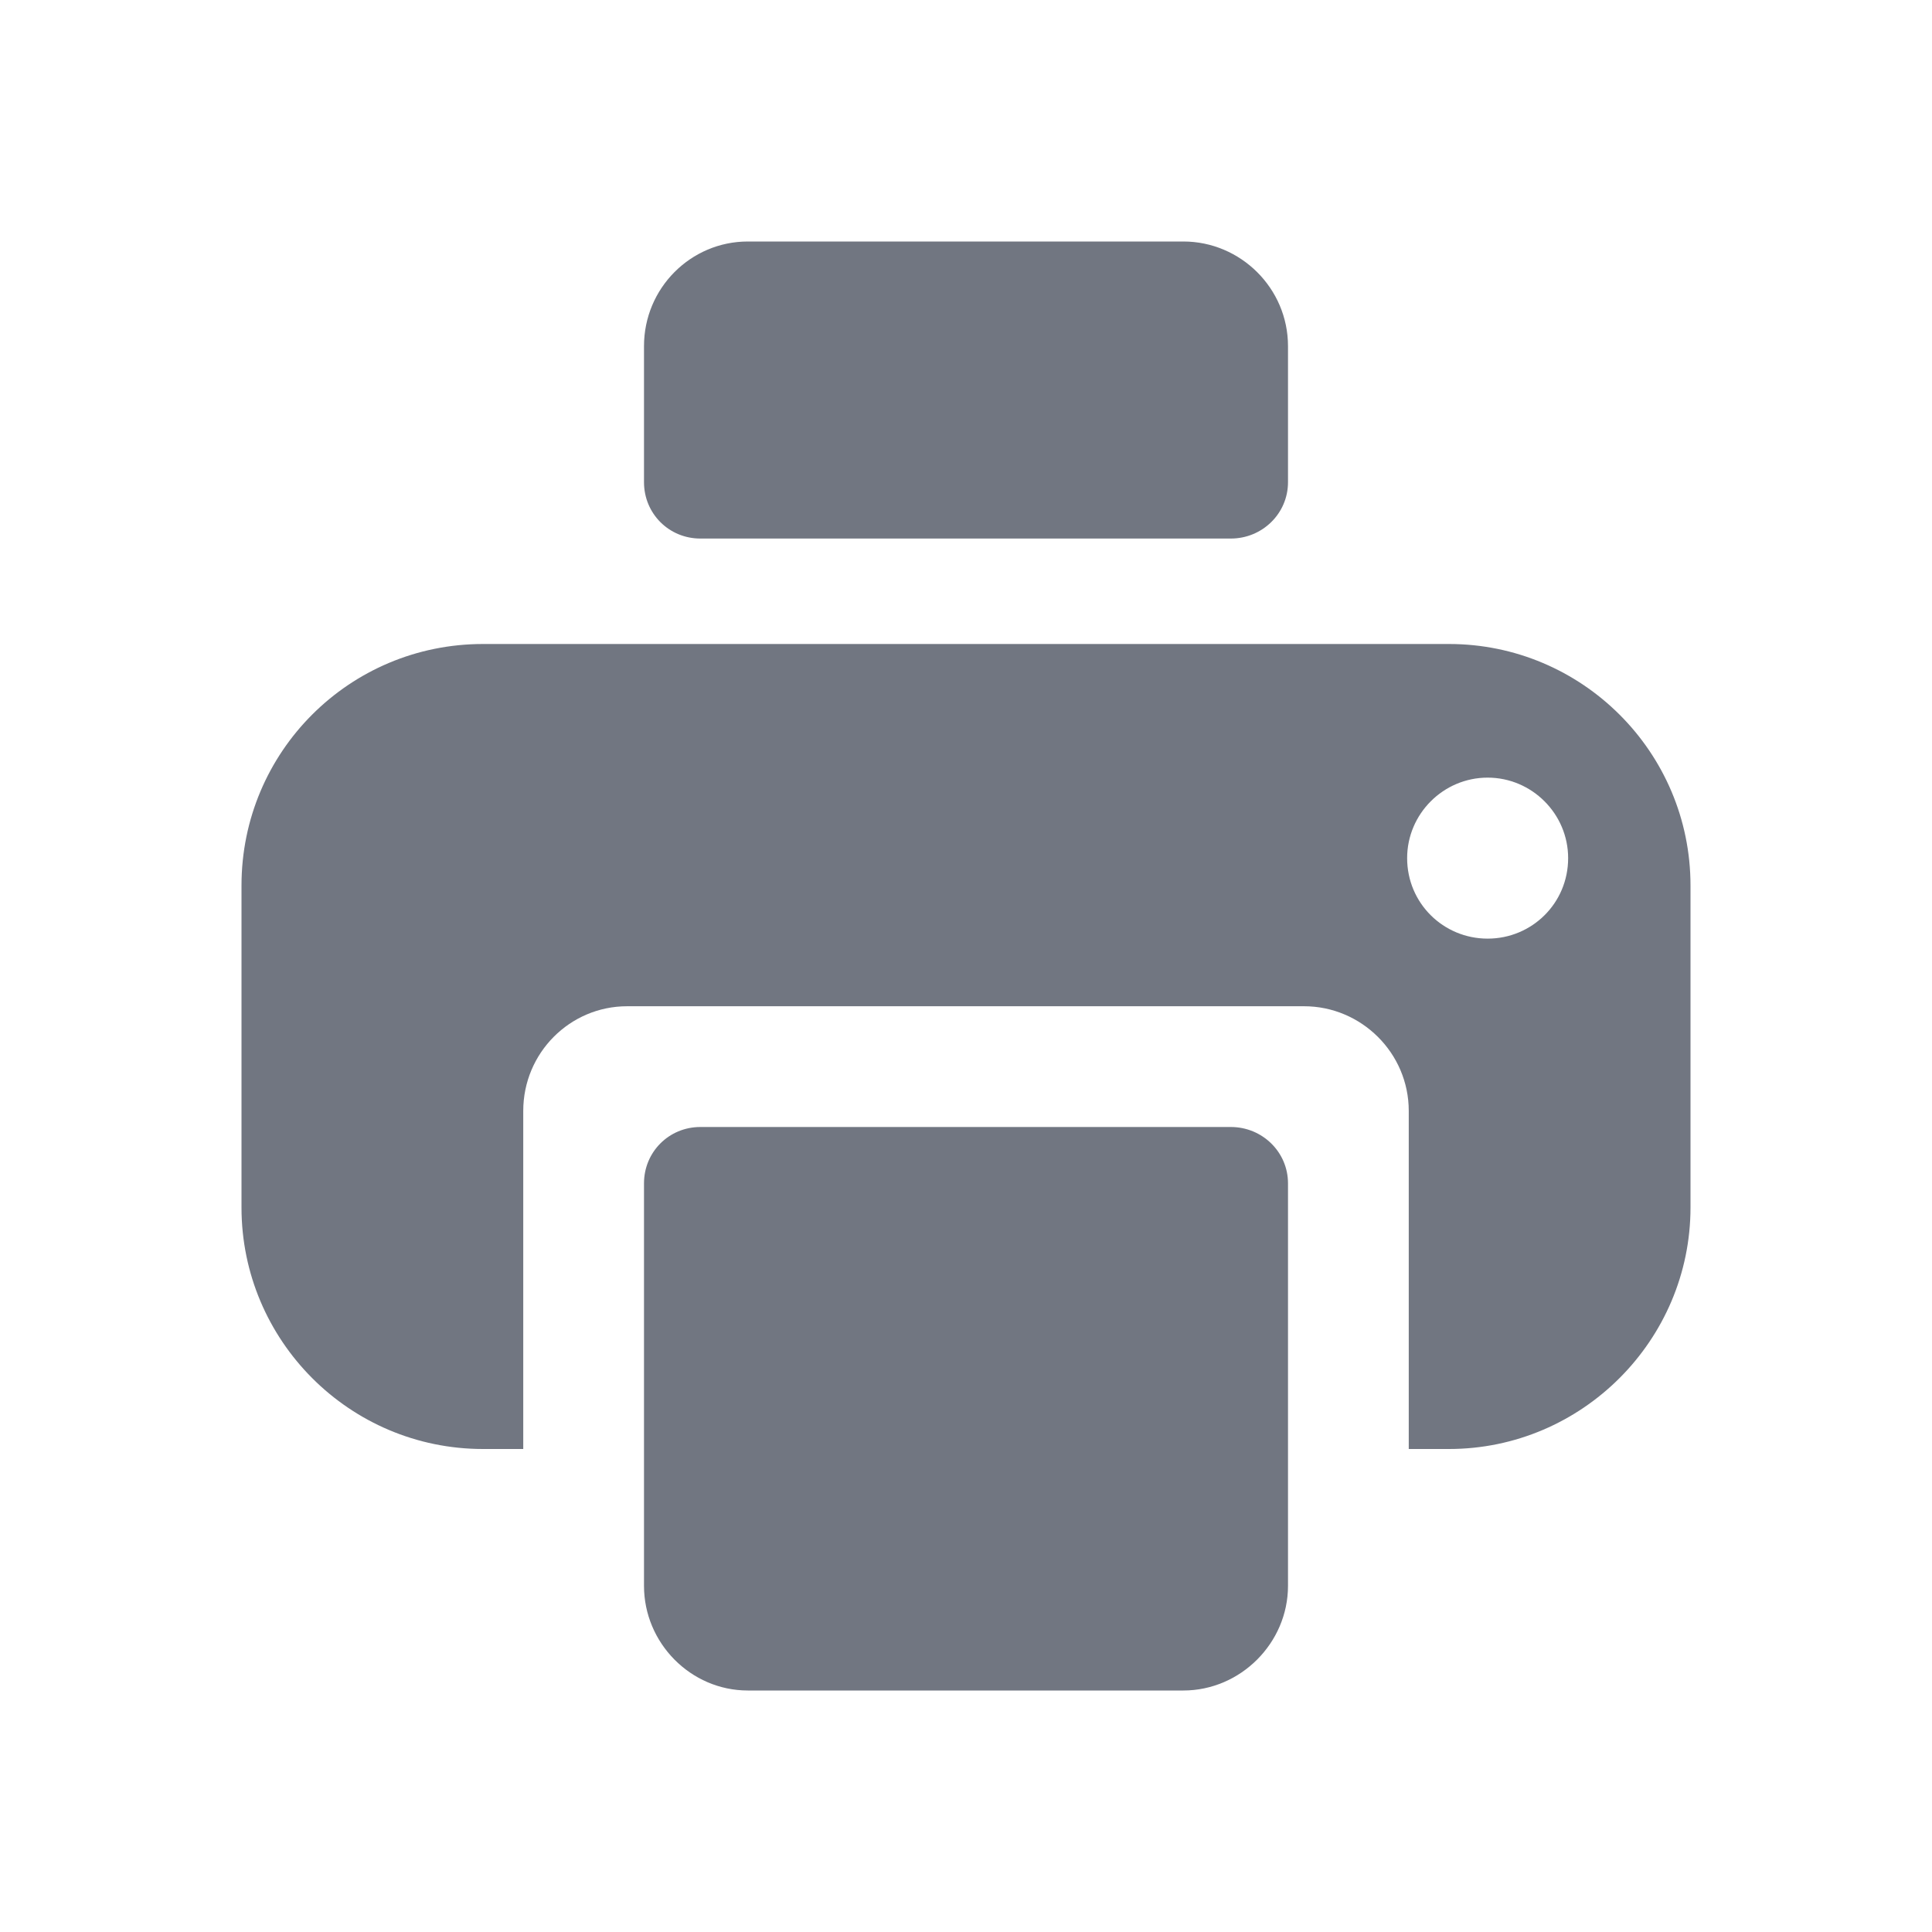 <svg width="24" height="24" viewBox="0 0 24 24" fill="none" xmlns="http://www.w3.org/2000/svg" xmlns:xlink="http://www.w3.org/1999/xlink">
	<desc>
			Created with Pixso.
	</desc>
	<defs>
		<clipPath id="clip17_1341">
			<rect id="Solid / Print Solid" width="24" height="24" fill="white" fill-opacity="0"/>
		</clipPath>
	</defs>
	<g clip-path="url(#clip17_1341)">
		<path id="Shape" d="M14.7 3L9.29 3C8.58 3 8 3.58 8 4.3L8 5.99C8 6.38 8.31 6.69 8.7 6.69L15.29 6.69C15.68 6.69 16 6.38 16 5.99L16 4.3C16 3.58 15.41 3 14.7 3ZM21 15C21 16.65 19.65 18 18 18L17.5 18L17.5 13.8C17.5 13.08 16.91 12.5 16.2 12.5L7.79 12.5C7.08 12.5 6.5 13.08 6.5 13.8L6.5 18L6 18C4.34 18 3 16.65 3 15L3 11C3 9.34 4.34 8 6 8L18 8C19.65 8 21 9.34 21 11L21 15ZM18.48 11.66C19.03 11.66 19.48 11.22 19.48 10.66C19.48 10.11 19.03 9.66 18.48 9.66C17.93 9.66 17.48 10.11 17.48 10.66C17.48 11.22 17.93 11.66 18.48 11.66ZM16 19.7C16 20.41 15.41 21 14.7 21L9.29 21C8.58 21 8 20.41 8 19.7L8 14.7C8 14.31 8.31 14 8.7 14L15.29 14C15.68 14 16 14.31 16 14.7L16 19.7Z" fill="#717681" fill-opacity="1" fill-rule="evenodd"/>
	</g>
</svg>
